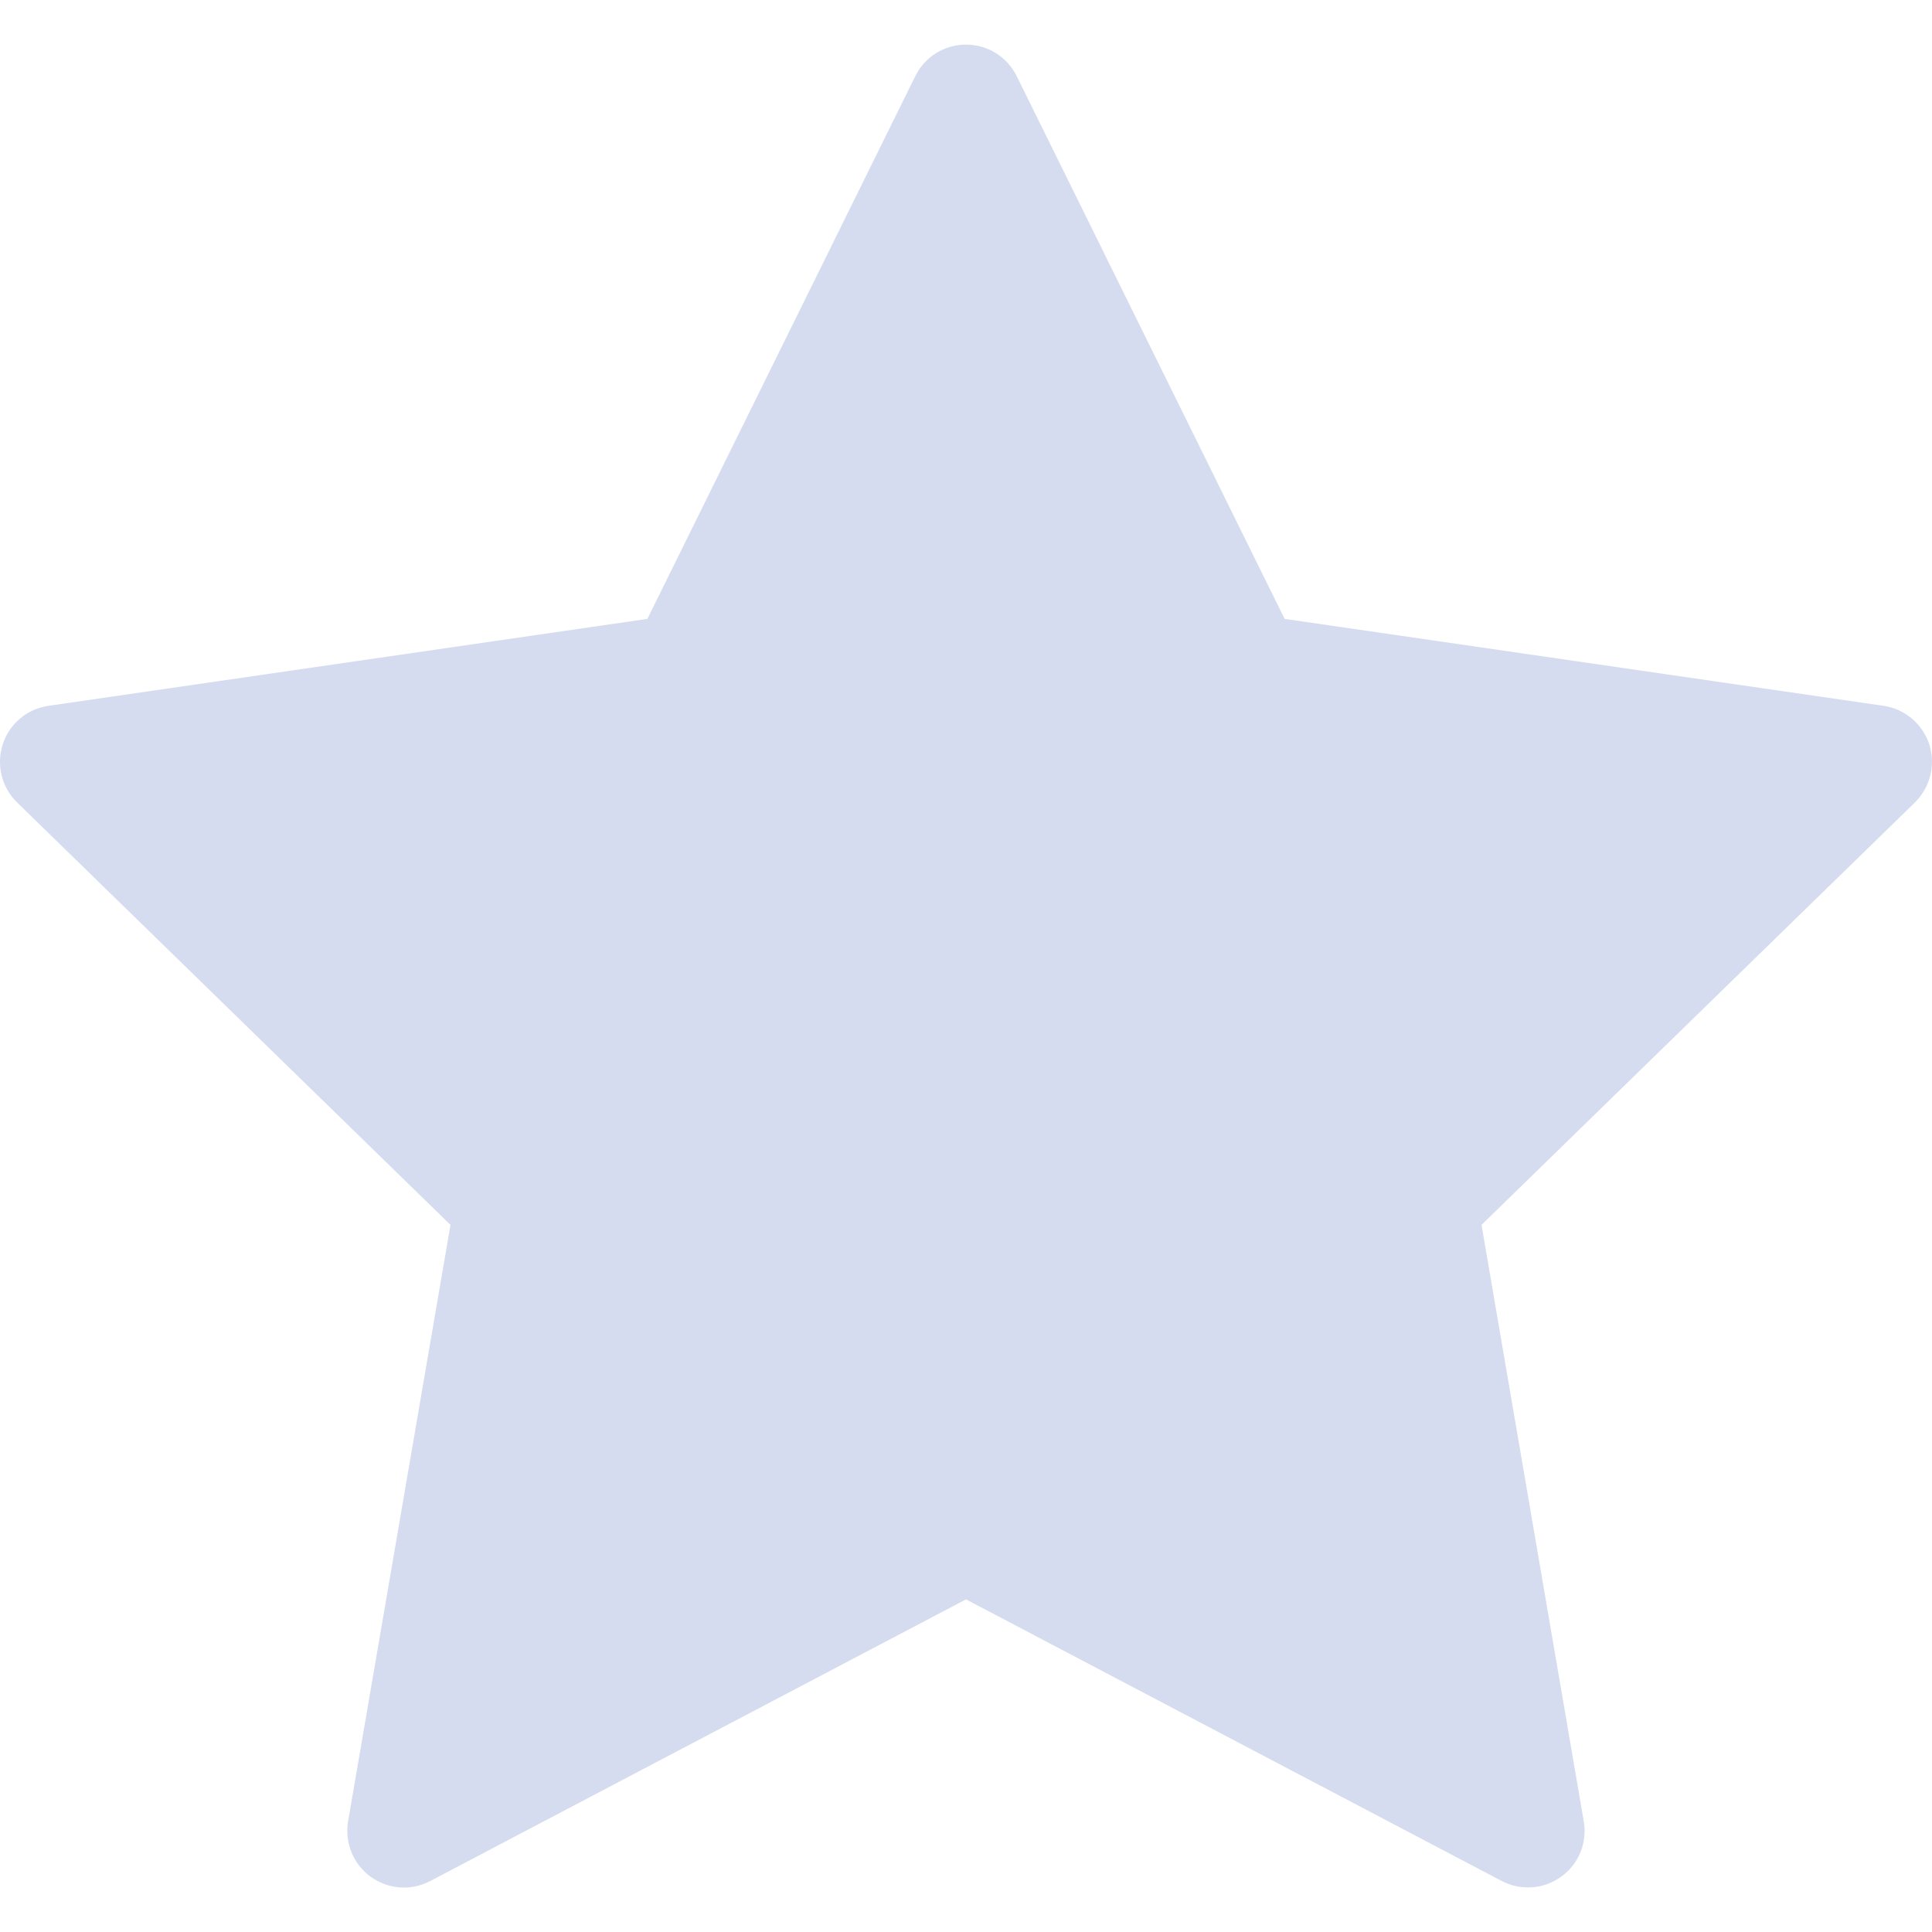 <svg width="12" height="12" viewBox="0 0 12 12" fill="none" xmlns="http://www.w3.org/2000/svg">
<g clip-path="url(#clip0_1_1684)">
<path d="M11.983 4.623C11.941 4.496 11.831 4.403 11.699 4.384L7.979 3.844L6.315 0.473C6.256 0.353 6.134 0.277 6 0.277C5.866 0.277 5.744 0.353 5.685 0.473L4.021 3.844L0.301 4.384C0.168 4.403 0.058 4.496 0.017 4.623C-0.024 4.751 0.01 4.89 0.106 4.984L2.798 7.608L2.162 11.313C2.14 11.445 2.194 11.578 2.302 11.657C2.364 11.701 2.436 11.724 2.509 11.724C2.565 11.724 2.621 11.71 2.673 11.683L6 9.934L9.327 11.683C9.446 11.745 9.589 11.735 9.697 11.656C9.806 11.578 9.86 11.445 9.837 11.313L9.202 7.608L11.894 4.984C11.989 4.89 12.024 4.751 11.983 4.623Z" fill="#C9D2EA" fill-opacity="0.78"/>
</g>
<defs>
<clipPath id="clip0_1_1684">
<rect width="12" height="12" fill="white"/>
</clipPath>
</defs>
</svg>
